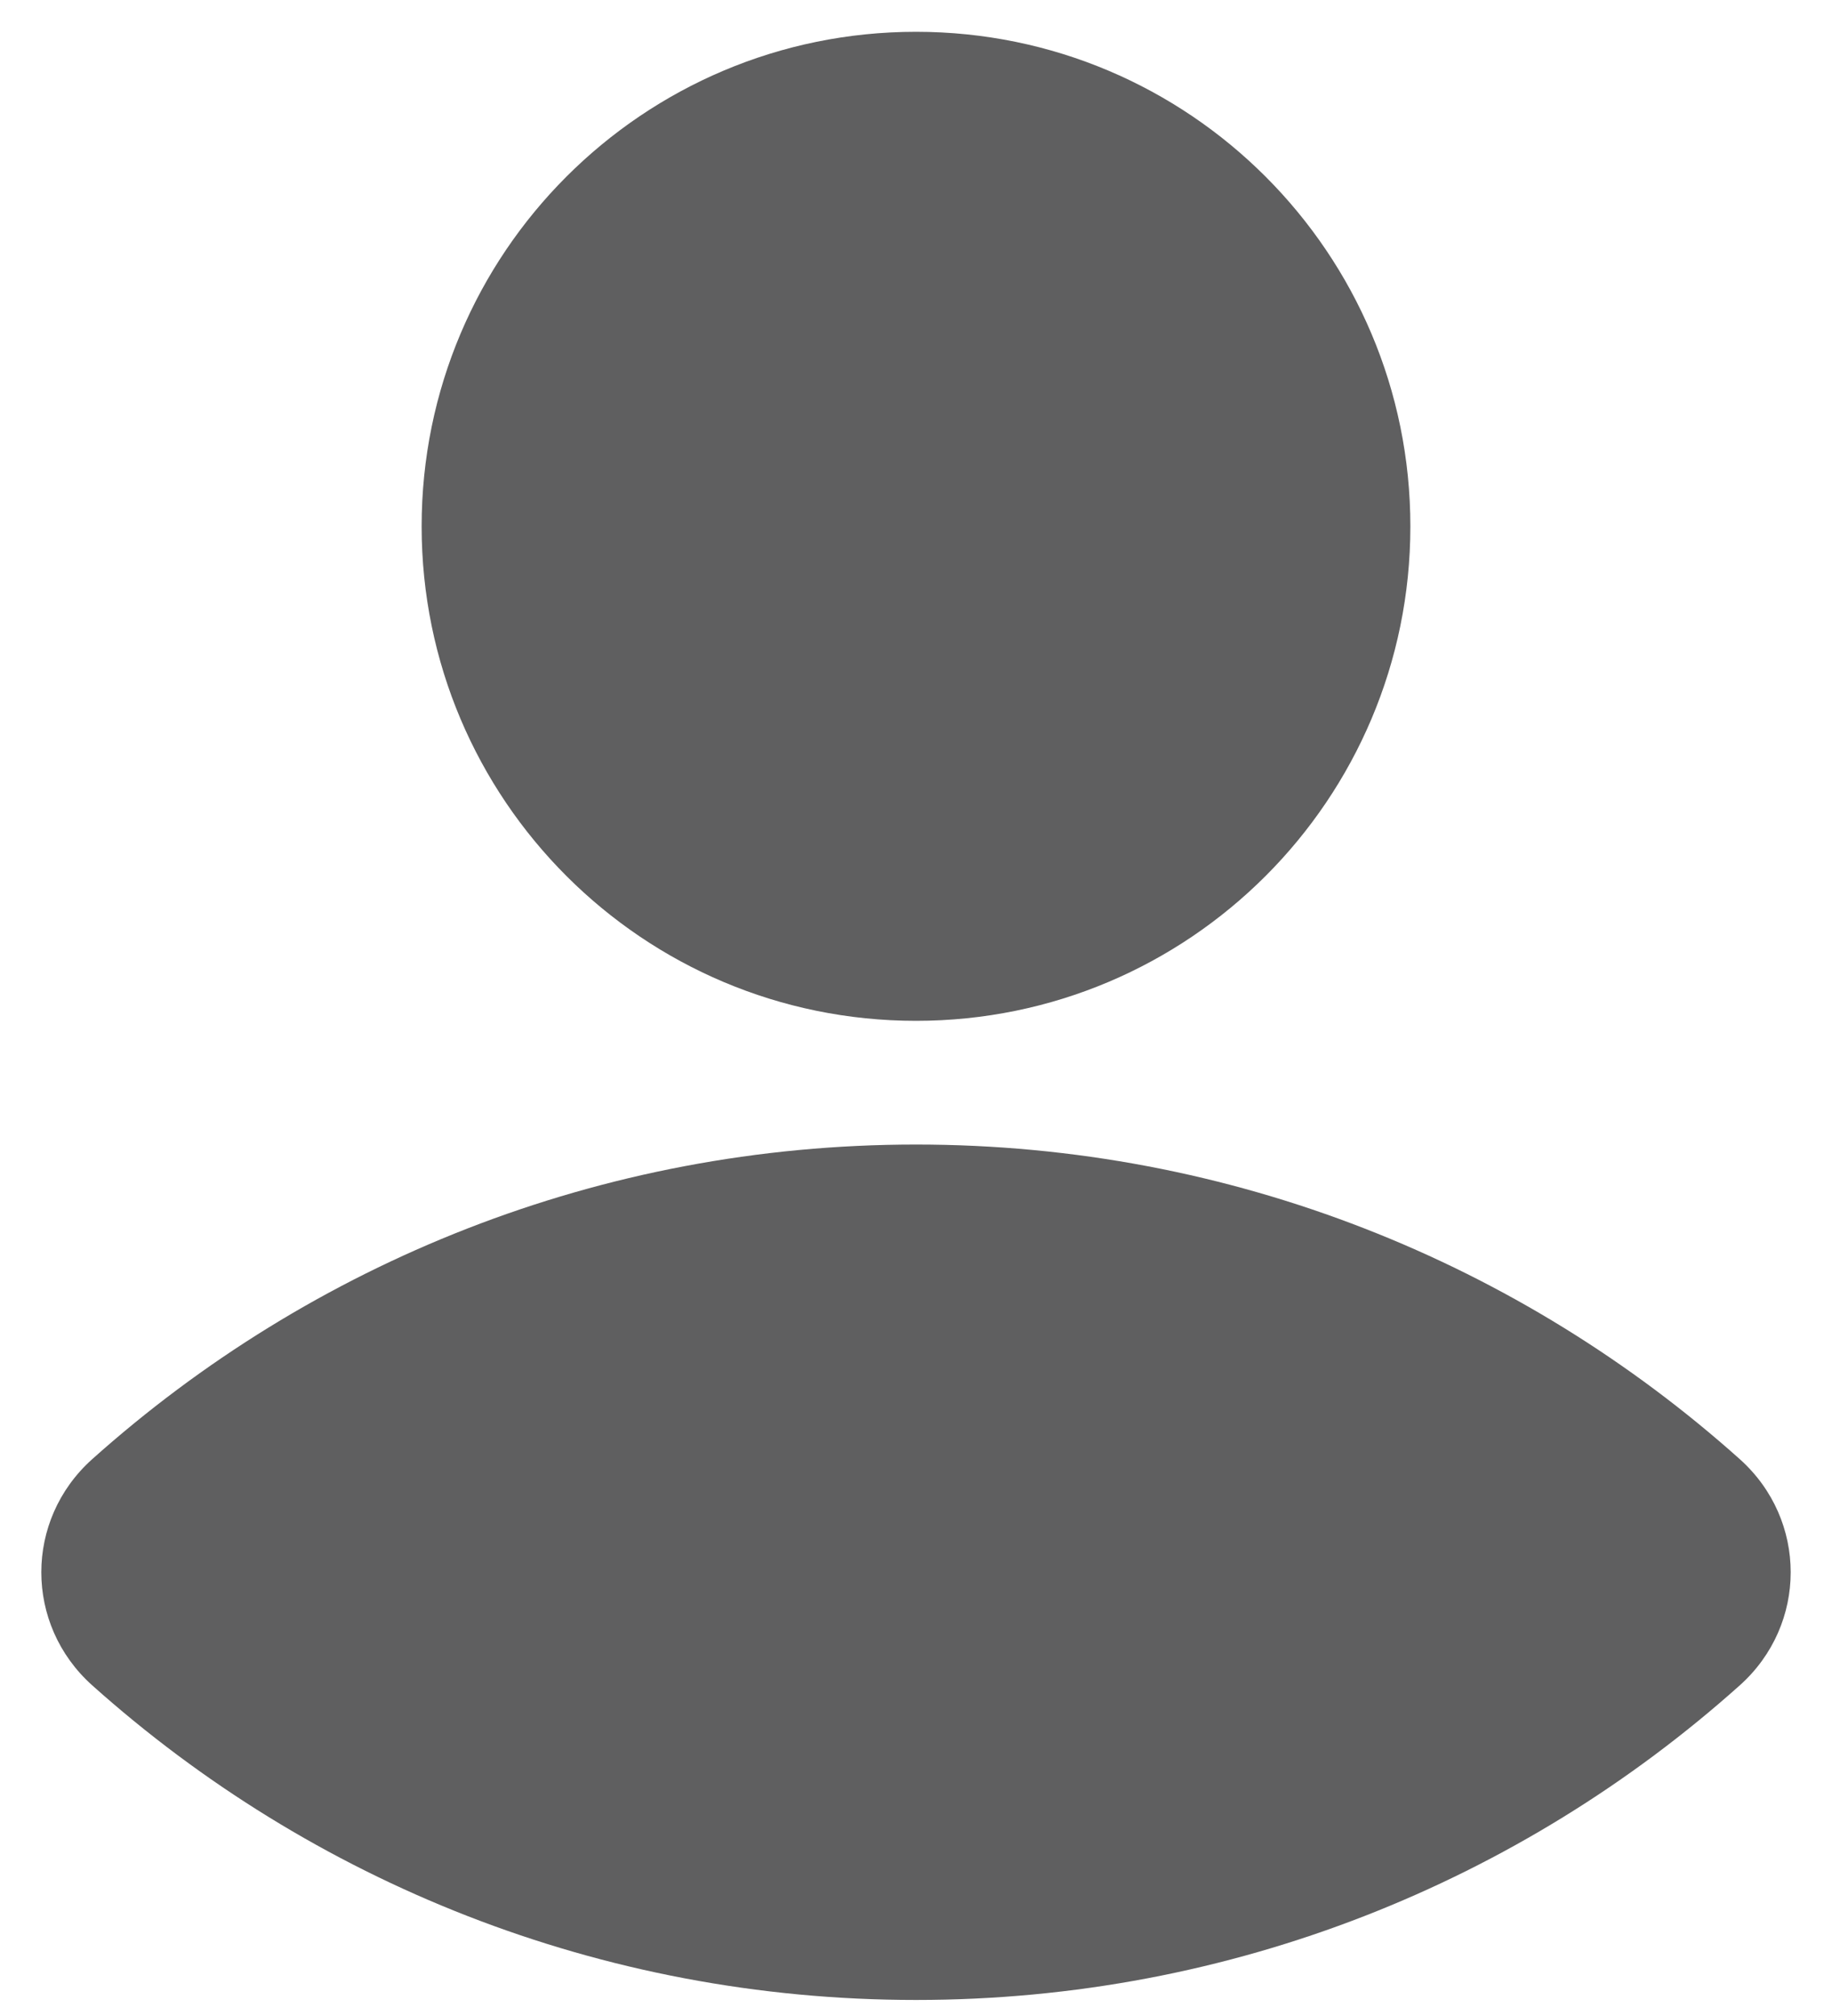 <svg width="20" height="22" viewBox="0 0 20 22" fill="none" xmlns="http://www.w3.org/2000/svg">
<path fill-rule="evenodd" clip-rule="evenodd" d="M10 11.14C12.981 11.14 15.397 8.724 15.397 5.744C15.397 2.763 12.981 0.347 10 0.347C7.019 0.347 4.603 2.763 4.603 5.744C4.603 8.724 7.019 11.14 10 11.14ZM1.006 15.924C0.266 16.587 0.266 17.728 1.006 18.391C3.393 20.526 6.545 21.825 10 21.825C13.455 21.825 16.607 20.526 18.994 18.391C19.734 17.728 19.734 16.587 18.994 15.924C16.607 13.789 13.455 12.49 10 12.49C6.545 12.49 3.393 13.789 1.006 15.924Z" fill="#5F5F60"/>
</svg>
